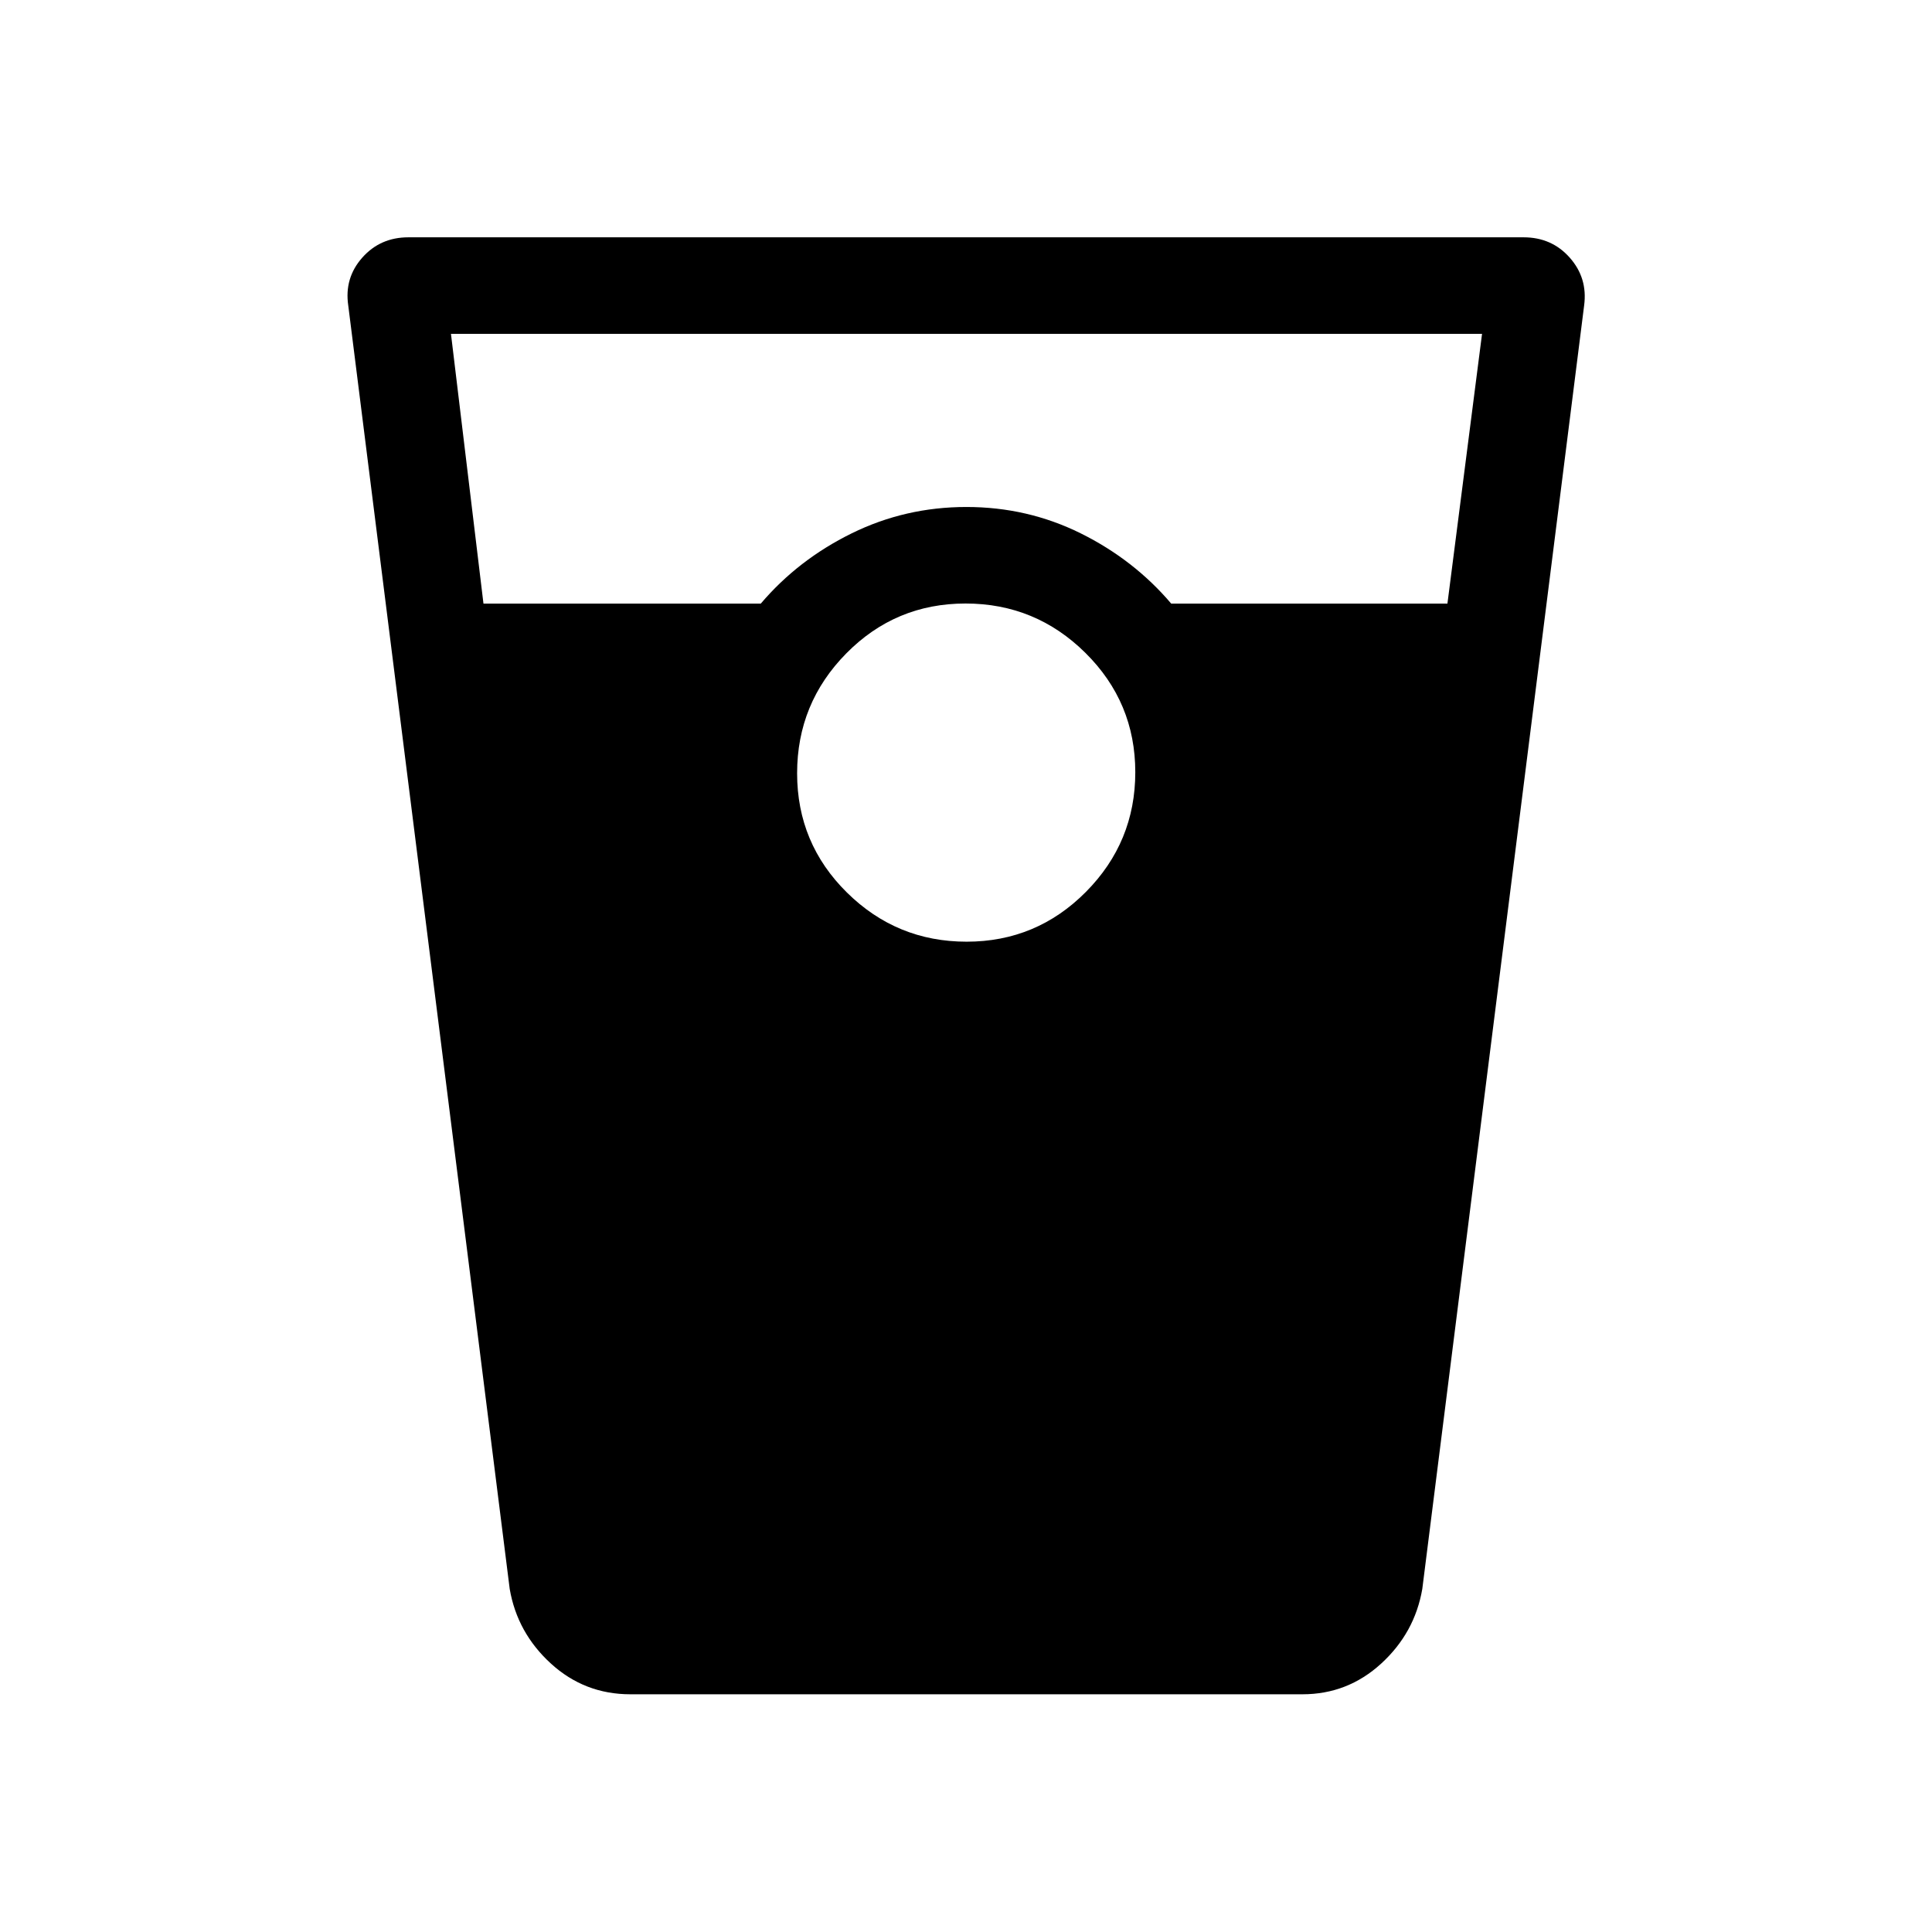 <svg xmlns="http://www.w3.org/2000/svg" height="20" viewBox="0 -960 960 960" width="20"><path d="M313.23-118.12q-22.76 0-39.48-15.26-16.73-15.27-20.48-37.08l-80.23-637.78q-2-13.6 6.95-23.72 8.94-10.12 22.95-10.12h554.12q14.01 0 22.95 10.12 8.95 10.12 7.14 23.73l-80.42 637.77q-3.75 21.81-20.42 37.08-16.68 15.26-39.15 15.26H313.23Zm-73-541.96h137.81q18.54-21.8 45.16-34.9 26.63-13.1 57-13.1t56.8 13.1q26.42 13.1 44.96 34.9h137.26l17.2-134.04H224.08l16.15 134.04Zm240.07 168q34.74 0 59.28-24.74t24.54-59.48q0-34.74-24.78-59.28t-59.58-24.54q-34.8 0-59.24 24.78-24.44 24.78-24.44 59.58t24.74 59.24q24.74 24.44 59.48 24.44Z"/></svg>
